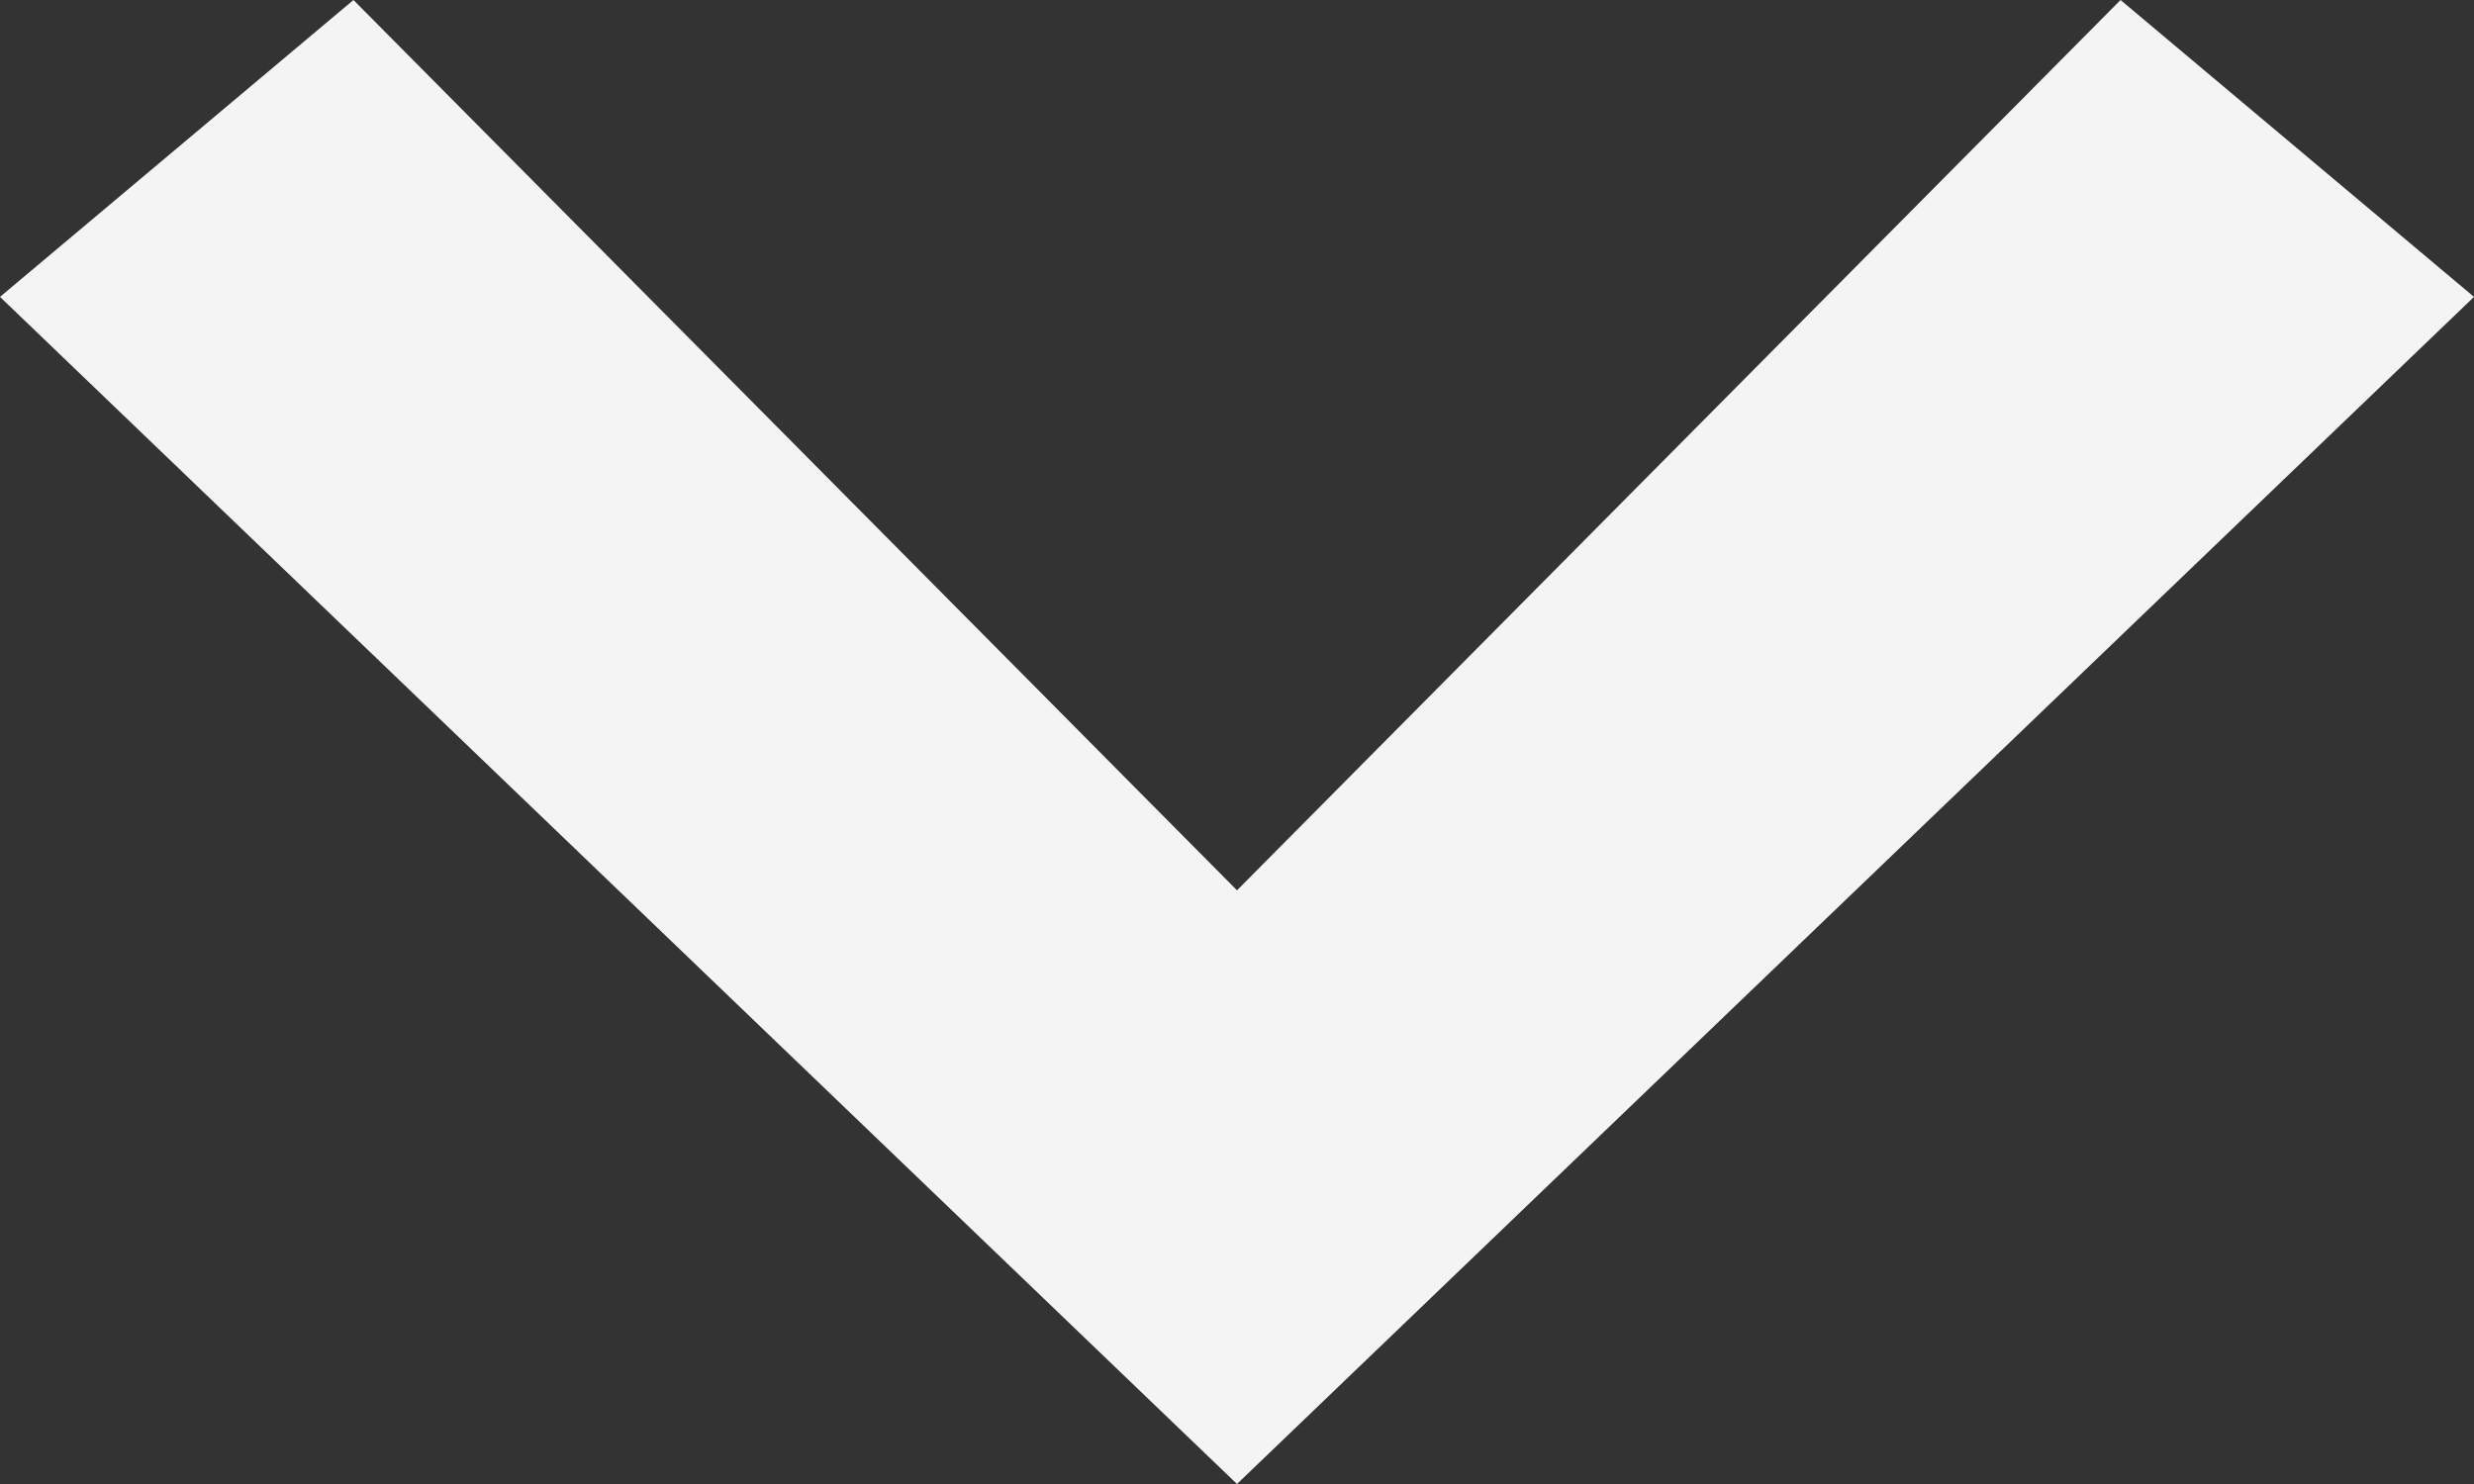 <svg width="30" height="18" viewBox="0 0 30 18" version="1.1" xmlns="http://www.w3.org/2000/svg" xmlns:xlink="http://www.w3.org/1999/xlink">
<rect x="0" y="0" width="30" height="18" fill="#333333" stroke="none"/>
<title>arrow</title>
<desc>Created using Figma</desc>
<g id="Canvas" transform="translate(15 -168)">
<g id="arrow">
<g id="Layer 2">
<g id="Layer 1">
<g id="Vector">
<use xlink:href="#path0_fill" transform="translate(-15 168)" fill="#F4F4F4"/>
</g>
</g>
</g>
</g>
</g>
<defs>
<path id="path0_fill" d="M 15 18L 0 3.601L 4.286 0L 15 10.799L 25.714 0L 30 3.601L 15 18Z"/>
</defs>
</svg>
